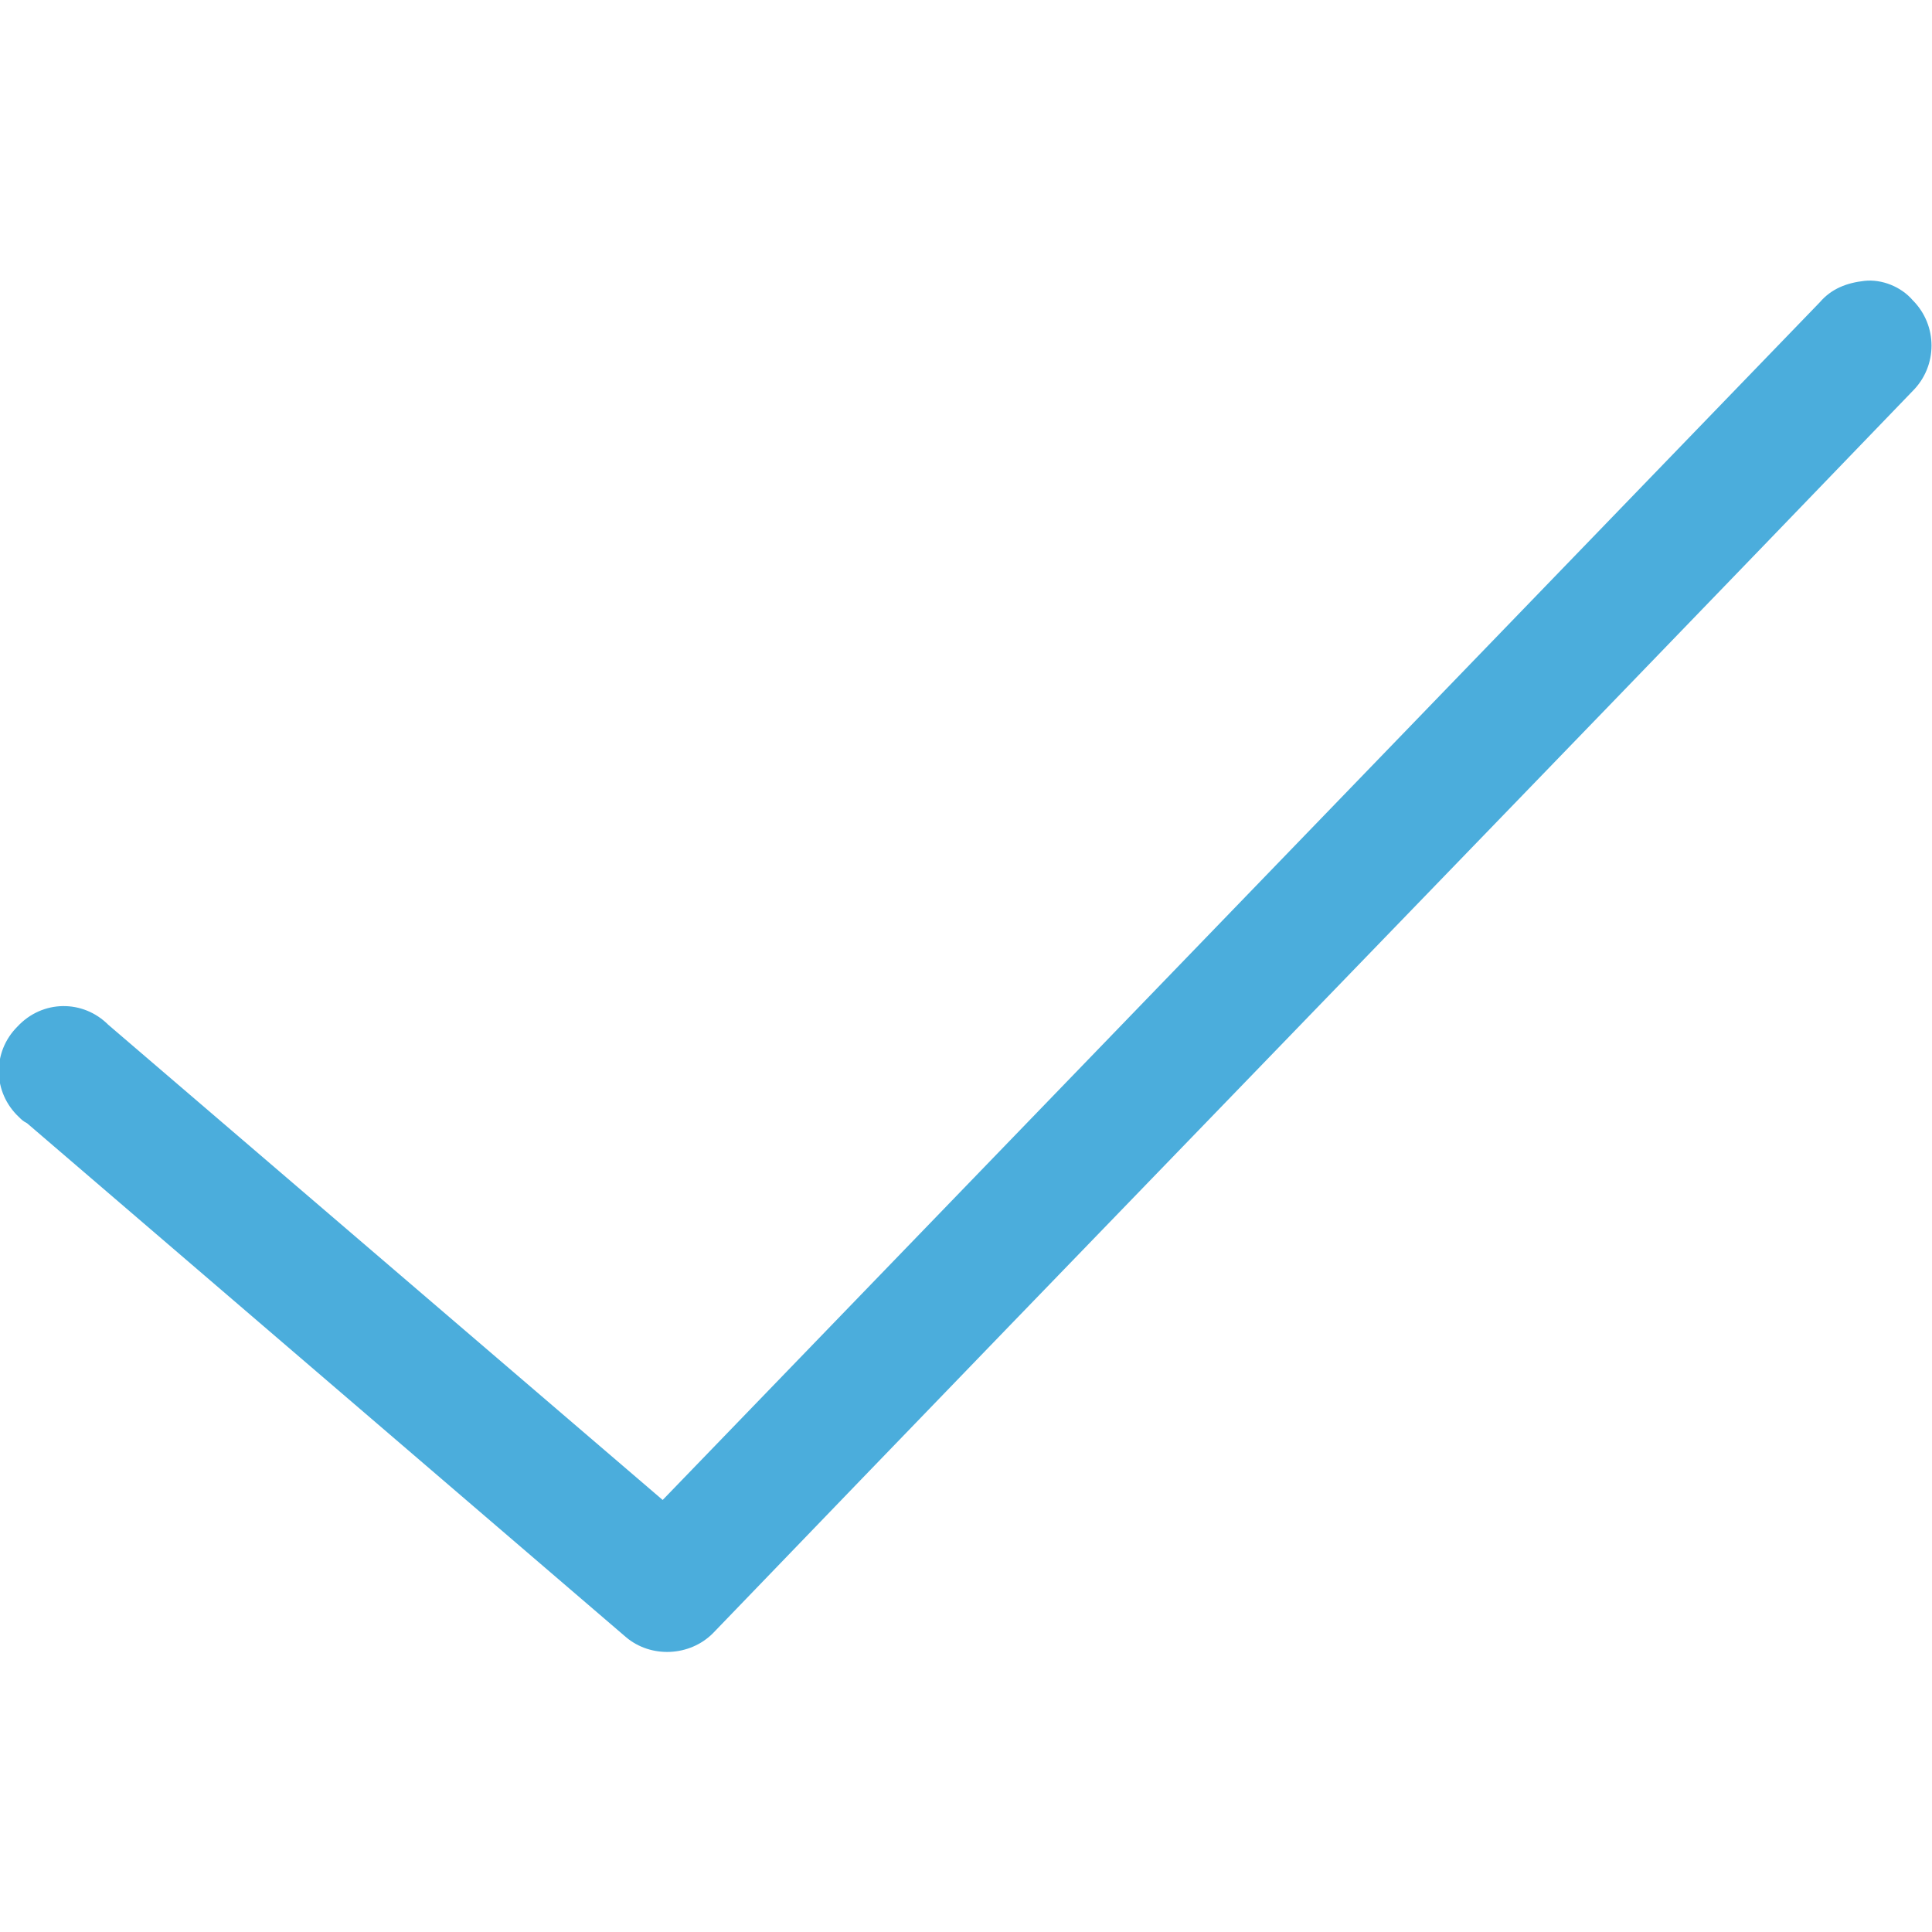 <?xml version="1.0" encoding="utf-8"?>
<!-- Generator: Adobe Illustrator 21.0.0, SVG Export Plug-In . SVG Version: 6.00 Build 0)  -->
<svg version="1.1"
	 id="Calque_1" xmlns:cc="http://creativecommons.org/ns#" xmlns:dc="http://purl.org/dc/elements/1.1/" xmlns:inkscape="http://www.inkscape.org/namespaces/inkscape" xmlns:rdf="http://www.w3.org/1999/02/22-rdf-syntax-ns#" xmlns:sodipodi="http://sodipodi.sourceforge.net/DTD/sodipodi-0.dtd" xmlns:svg="http://www.w3.org/2000/svg"
	 xmlns="http://www.w3.org/2000/svg" xmlns:xlink="http://www.w3.org/1999/xlink" x="0px" y="0px" viewBox="0 0 100 100"
	 style="enable-background:new 0 0 100 100;" xml:space="preserve">
<style type="text/css">
	.st0{fill:#4BADDC;}
</style>
<g transform="translate(0,-952.362)">
	<path class="st0" d="M96.5,966.9c-0.9,0.1-1.7,0.4-2.3,1.1c-20,20.7-39.9,41.3-59.9,62l-28.7-24.6c-1.3-1.3-3.4-1.3-4.7,0.1
		c-1.3,1.3-1.3,3.4,0.1,4.7c0.1,0.1,0.2,0.2,0.4,0.3l31,26.6c1.3,1.1,3.3,1,4.5-0.2c20.7-21.5,41.4-42.8,62.1-64.3
		c1.3-1.3,1.3-3.4,0-4.7C98.4,967.2,97.4,966.8,96.5,966.9L96.5,966.9z"/>
</g>
</svg>
